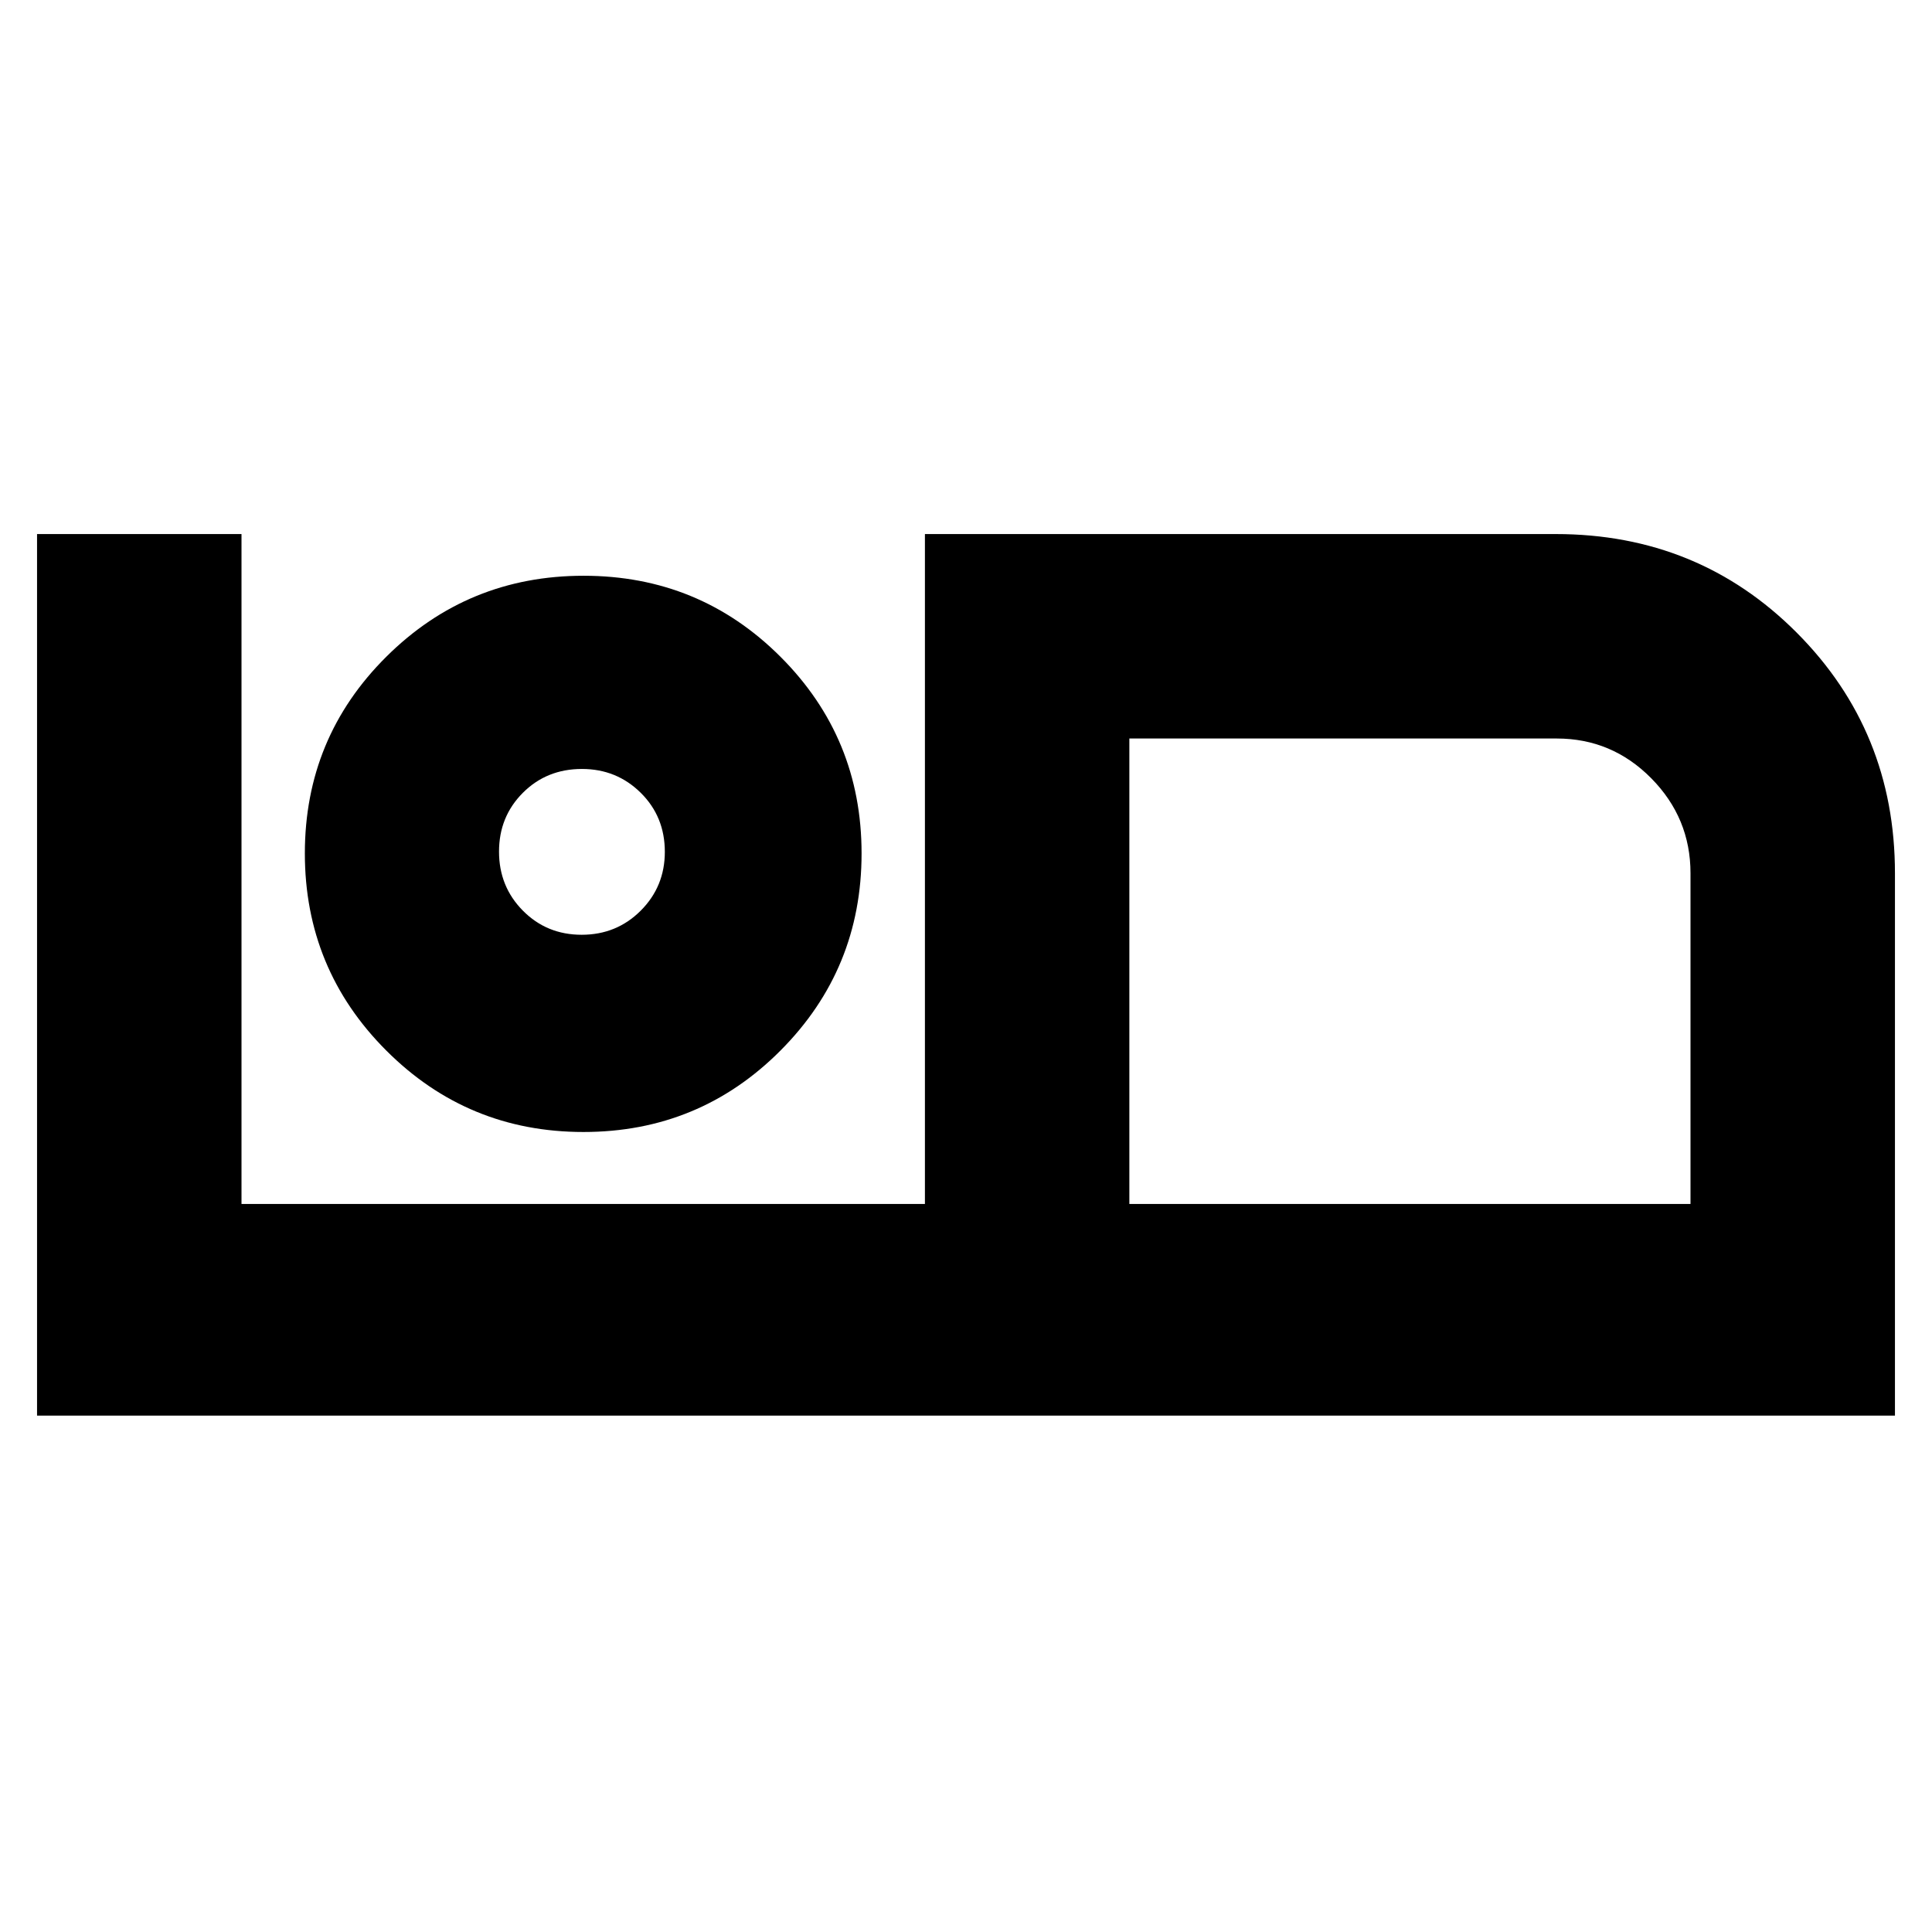 <svg xmlns="http://www.w3.org/2000/svg" height="20" viewBox="0 -960 960 960" width="20"><path d="M18.41-256.59v-438.04H120v332.87h339.59v-332.87h313.45q70.88 0 119.71 48.96 48.84 48.96 48.84 119.58v269.5H18.41Zm542.76-105.17H840v-164.33q0-27.46-19.52-47.21-19.52-19.74-46.94-19.74H561.17v231.28Zm0-231.28v231.28-231.28ZM289.92-397.52q57.56 0 97.87-40.44 40.32-40.44 40.32-97.98 0-57.44-40.29-97.71-40.28-40.26-97.83-40.26-57.56 0-98.03 40.23-40.48 40.24-40.48 97.72T191.93-438q40.44 40.48 97.99 40.48Zm-.89-98q-17.36 0-29.21-11.98-11.86-11.98-11.86-29.34t11.84-29.21q11.84-11.86 29.35-11.86 17.24 0 29.22 11.84t11.98 29.35q0 17.24-11.98 29.22t-29.34 11.98Zm.12-41.2Z"/></svg>